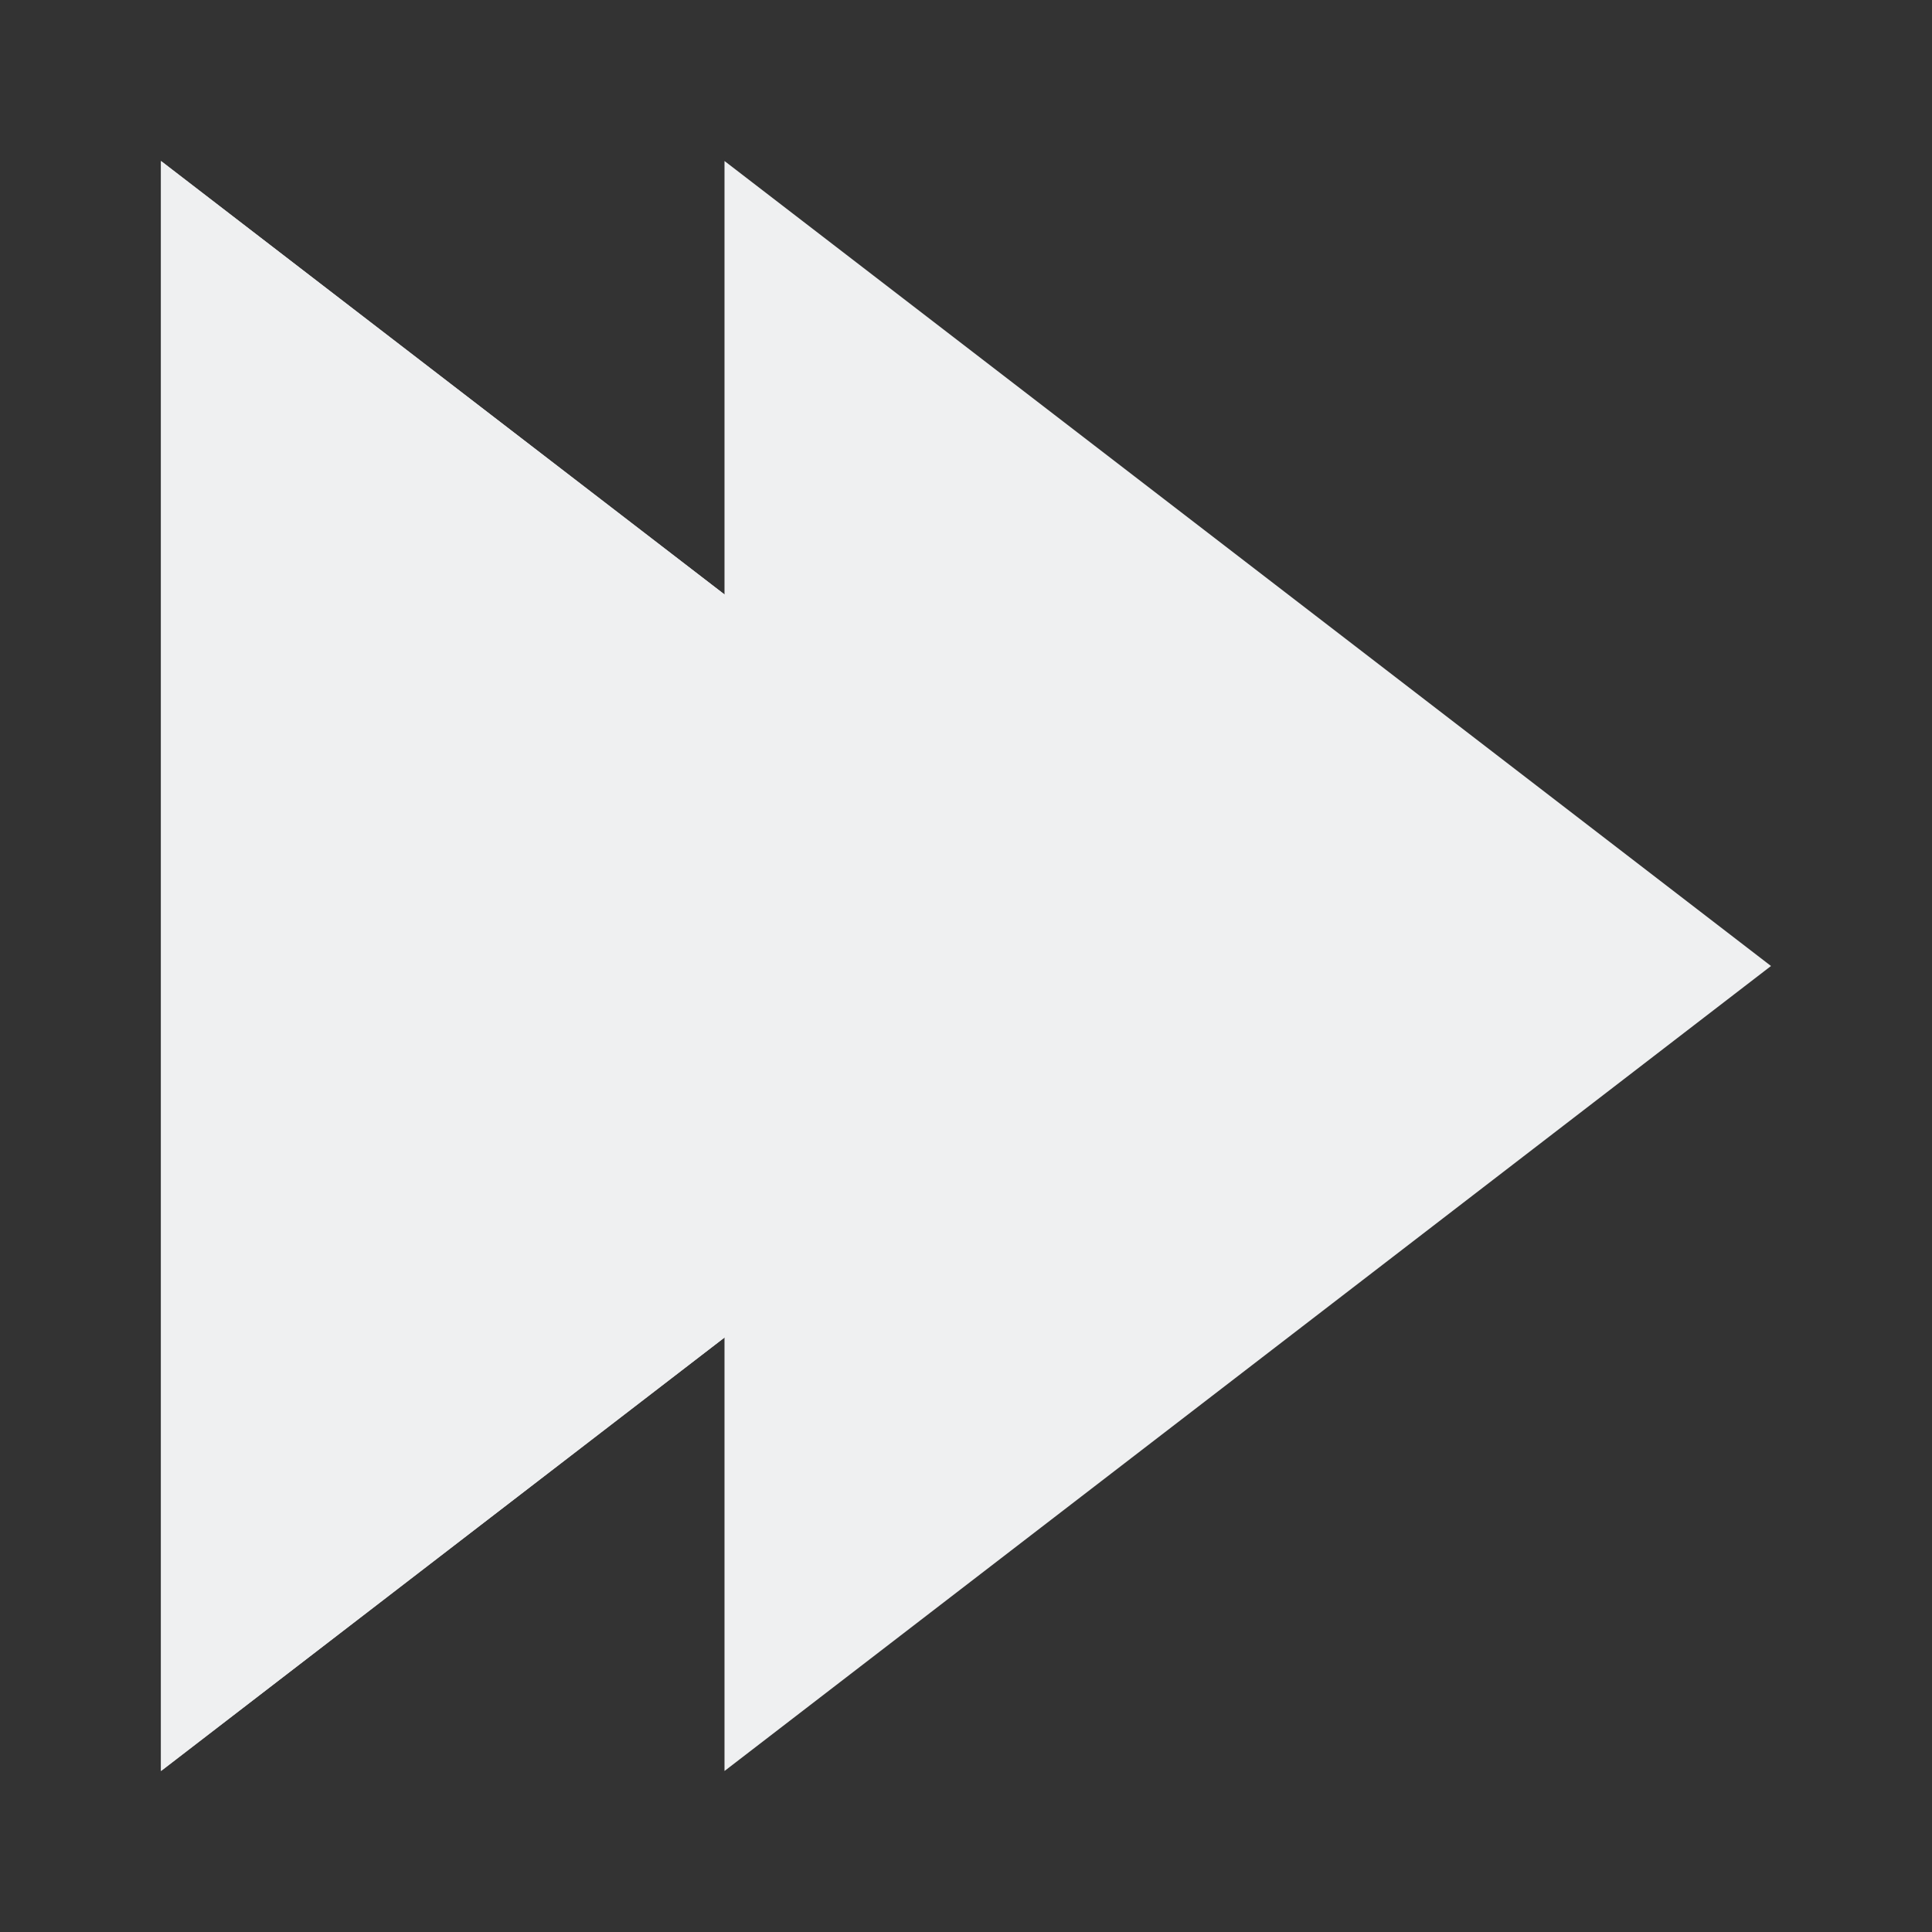 <svg height="48" viewBox="0 0 48 48" width="48" xmlns="http://www.w3.org/2000/svg">
      <rect x="0" y="0" width="48" height="48" fill="#333333" stroke="none"/>
      <defs id="defs3051">
    <style type="text/css" id="current-color-scheme">
      .ColorScheme-Text {
        color:#eff0f1;
      }
      </style>
  </defs>
        <path 
            style="fill:currentColor;fill-opacity:1;stroke:none"
                d="m4 4v40l26-20z"
                class="ColorScheme-Text"
            />
        <path 
            style="fill:currentColor;fill-opacity:1;stroke:none"
                d="m4 4v40l26-20z"
                class="ColorScheme-Text"
            />
        <path 
            style="fill:currentColor;fill-opacity:1;stroke:none"
                d="m18 4v40l26-20z"
                class="ColorScheme-Text"
            />
</svg>
